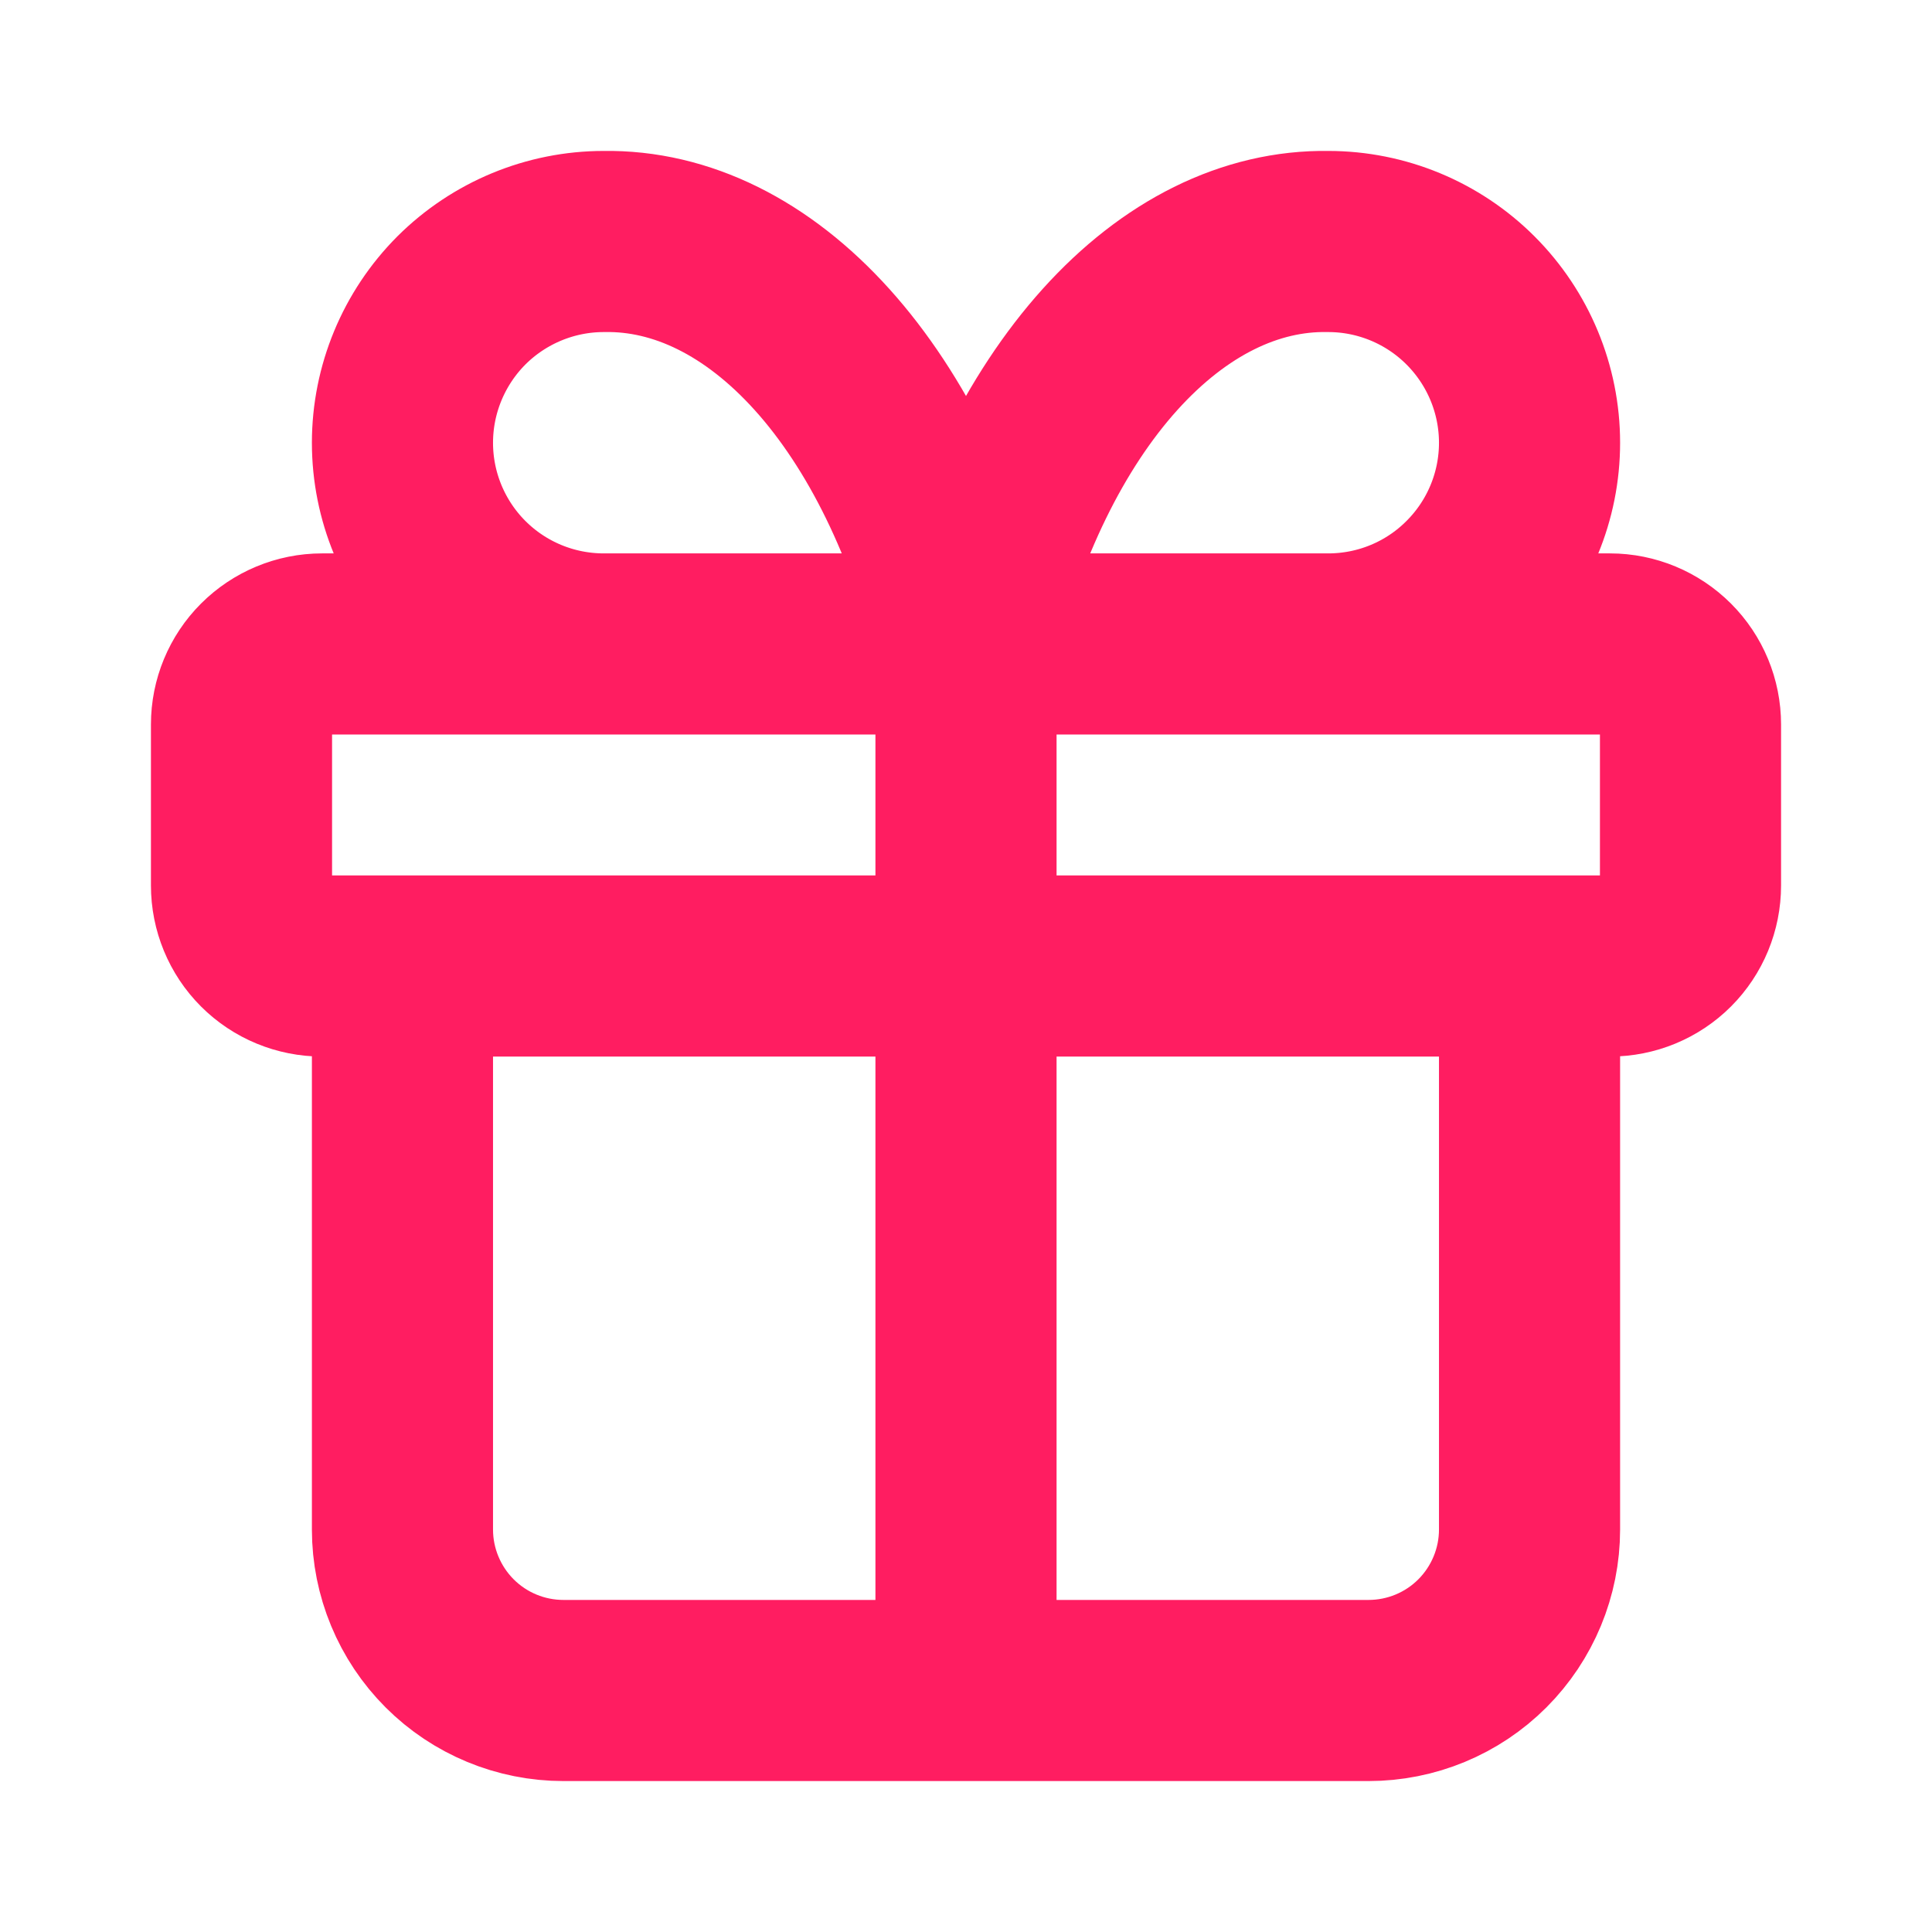 <svg xmlns="http://www.w3.org/2000/svg" width="16" height="16" viewBox="0 0 16 16" fill="none">
<path d="M8 5.333V14M8 5.333C7.759 4.34 7.344 3.49 6.808 2.895C6.273 2.301 5.643 1.989 5 2C4.558 2 4.134 2.176 3.821 2.488C3.509 2.801 3.333 3.225 3.333 3.667C3.333 4.109 3.509 4.533 3.821 4.845C4.134 5.158 4.558 5.333 5 5.333M8 5.333C8.241 4.34 8.656 3.49 9.192 2.895C9.727 2.301 10.357 1.989 11 2C11.442 2 11.866 2.176 12.178 2.488C12.491 2.801 12.667 3.225 12.667 3.667C12.667 4.109 12.491 4.533 12.178 4.845C11.866 5.158 11.442 5.333 11 5.333M12.667 8V12.667C12.667 13.02 12.526 13.36 12.276 13.61C12.026 13.86 11.687 14 11.333 14H4.667C4.313 14 3.974 13.86 3.724 13.61C3.474 13.36 3.333 13.02 3.333 12.667V8M2 6C2 5.823 2.07 5.654 2.195 5.529C2.32 5.404 2.49 5.333 2.667 5.333H13.333C13.51 5.333 13.68 5.404 13.805 5.529C13.93 5.654 14 5.823 14 6V7.333C14 7.51 13.93 7.68 13.805 7.805C13.68 7.93 13.51 8 13.333 8H2.667C2.49 8 2.32 7.93 2.195 7.805C2.07 7.68 2 7.51 2 7.333V6Z" stroke="#FF1D61" stroke-width="1.5" stroke-linecap="round" stroke-linejoin="round"/>
</svg>